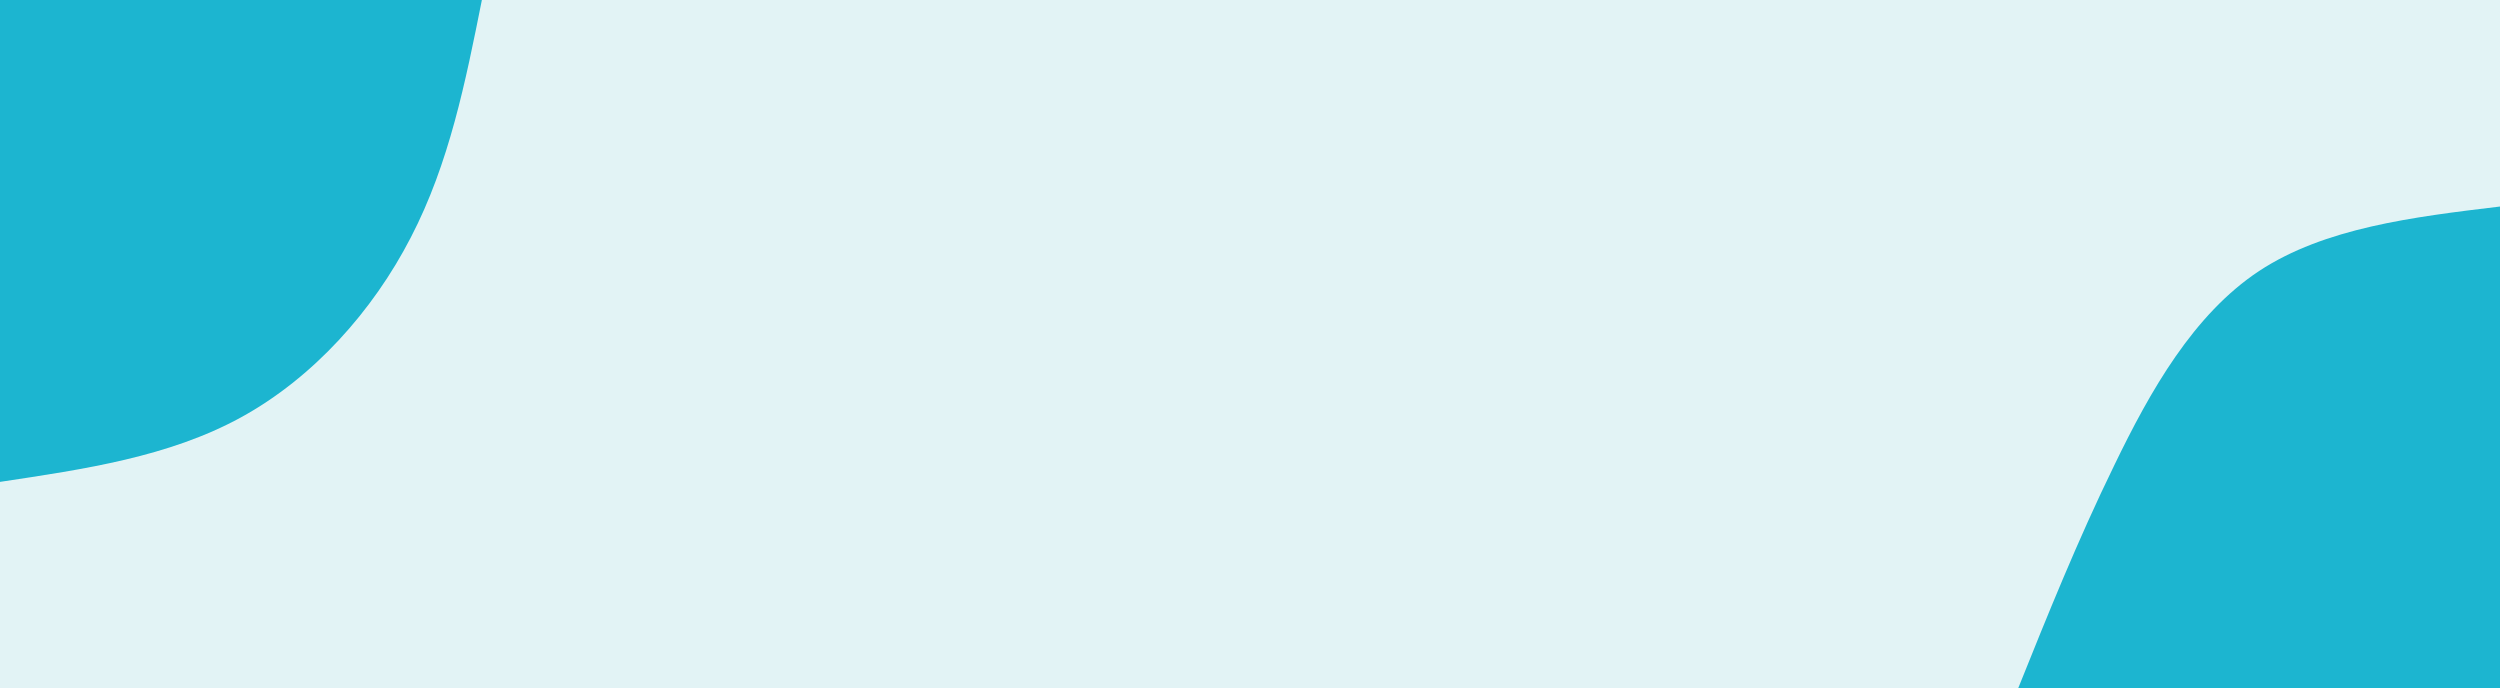 <svg id="visual" viewBox="0 0 690 190" width="690" height="190" xmlns="http://www.w3.org/2000/svg" xmlns:xlink="http://www.w3.org/1999/xlink" version="1.1"><rect x="0" y="0" width="690" height="190" fill="#e2f3f5"></rect><defs><linearGradient id="grad1_0" x1="72.5%" y1="100%" x2="100%" y2="0%"><stop offset="-22.632%" stop-color="#e2f3f5" stop-opacity="1"></stop><stop offset="122.632%" stop-color="#e2f3f5" stop-opacity="1"></stop></linearGradient></defs><defs><linearGradient id="grad2_0" x1="0%" y1="100%" x2="27.5%" y2="0%"><stop offset="-22.632%" stop-color="#e2f3f5" stop-opacity="1"></stop><stop offset="122.632%" stop-color="#e2f3f5" stop-opacity="1"></stop></linearGradient></defs><g transform="translate(690, 190)"><path d="M-133 0C-124.8 -20.4 -116.6 -40.8 -106.5 -61.5C-96.5 -82.2 -84.6 -103.2 -66.5 -115.2C-48.4 -127.1 -24.2 -130.1 0 -133L0 0Z" fill="#1cb5d0"></path></g><g transform="translate(0, 0)"><path d="M133 0C128.5 22.5 124 45.1 113.4 65.5C102.9 85.9 86.4 104.3 66.5 115.2C46.6 126.1 23.3 129.5 0 133L0 0Z" fill="#1cb5d0"></path></g></svg>